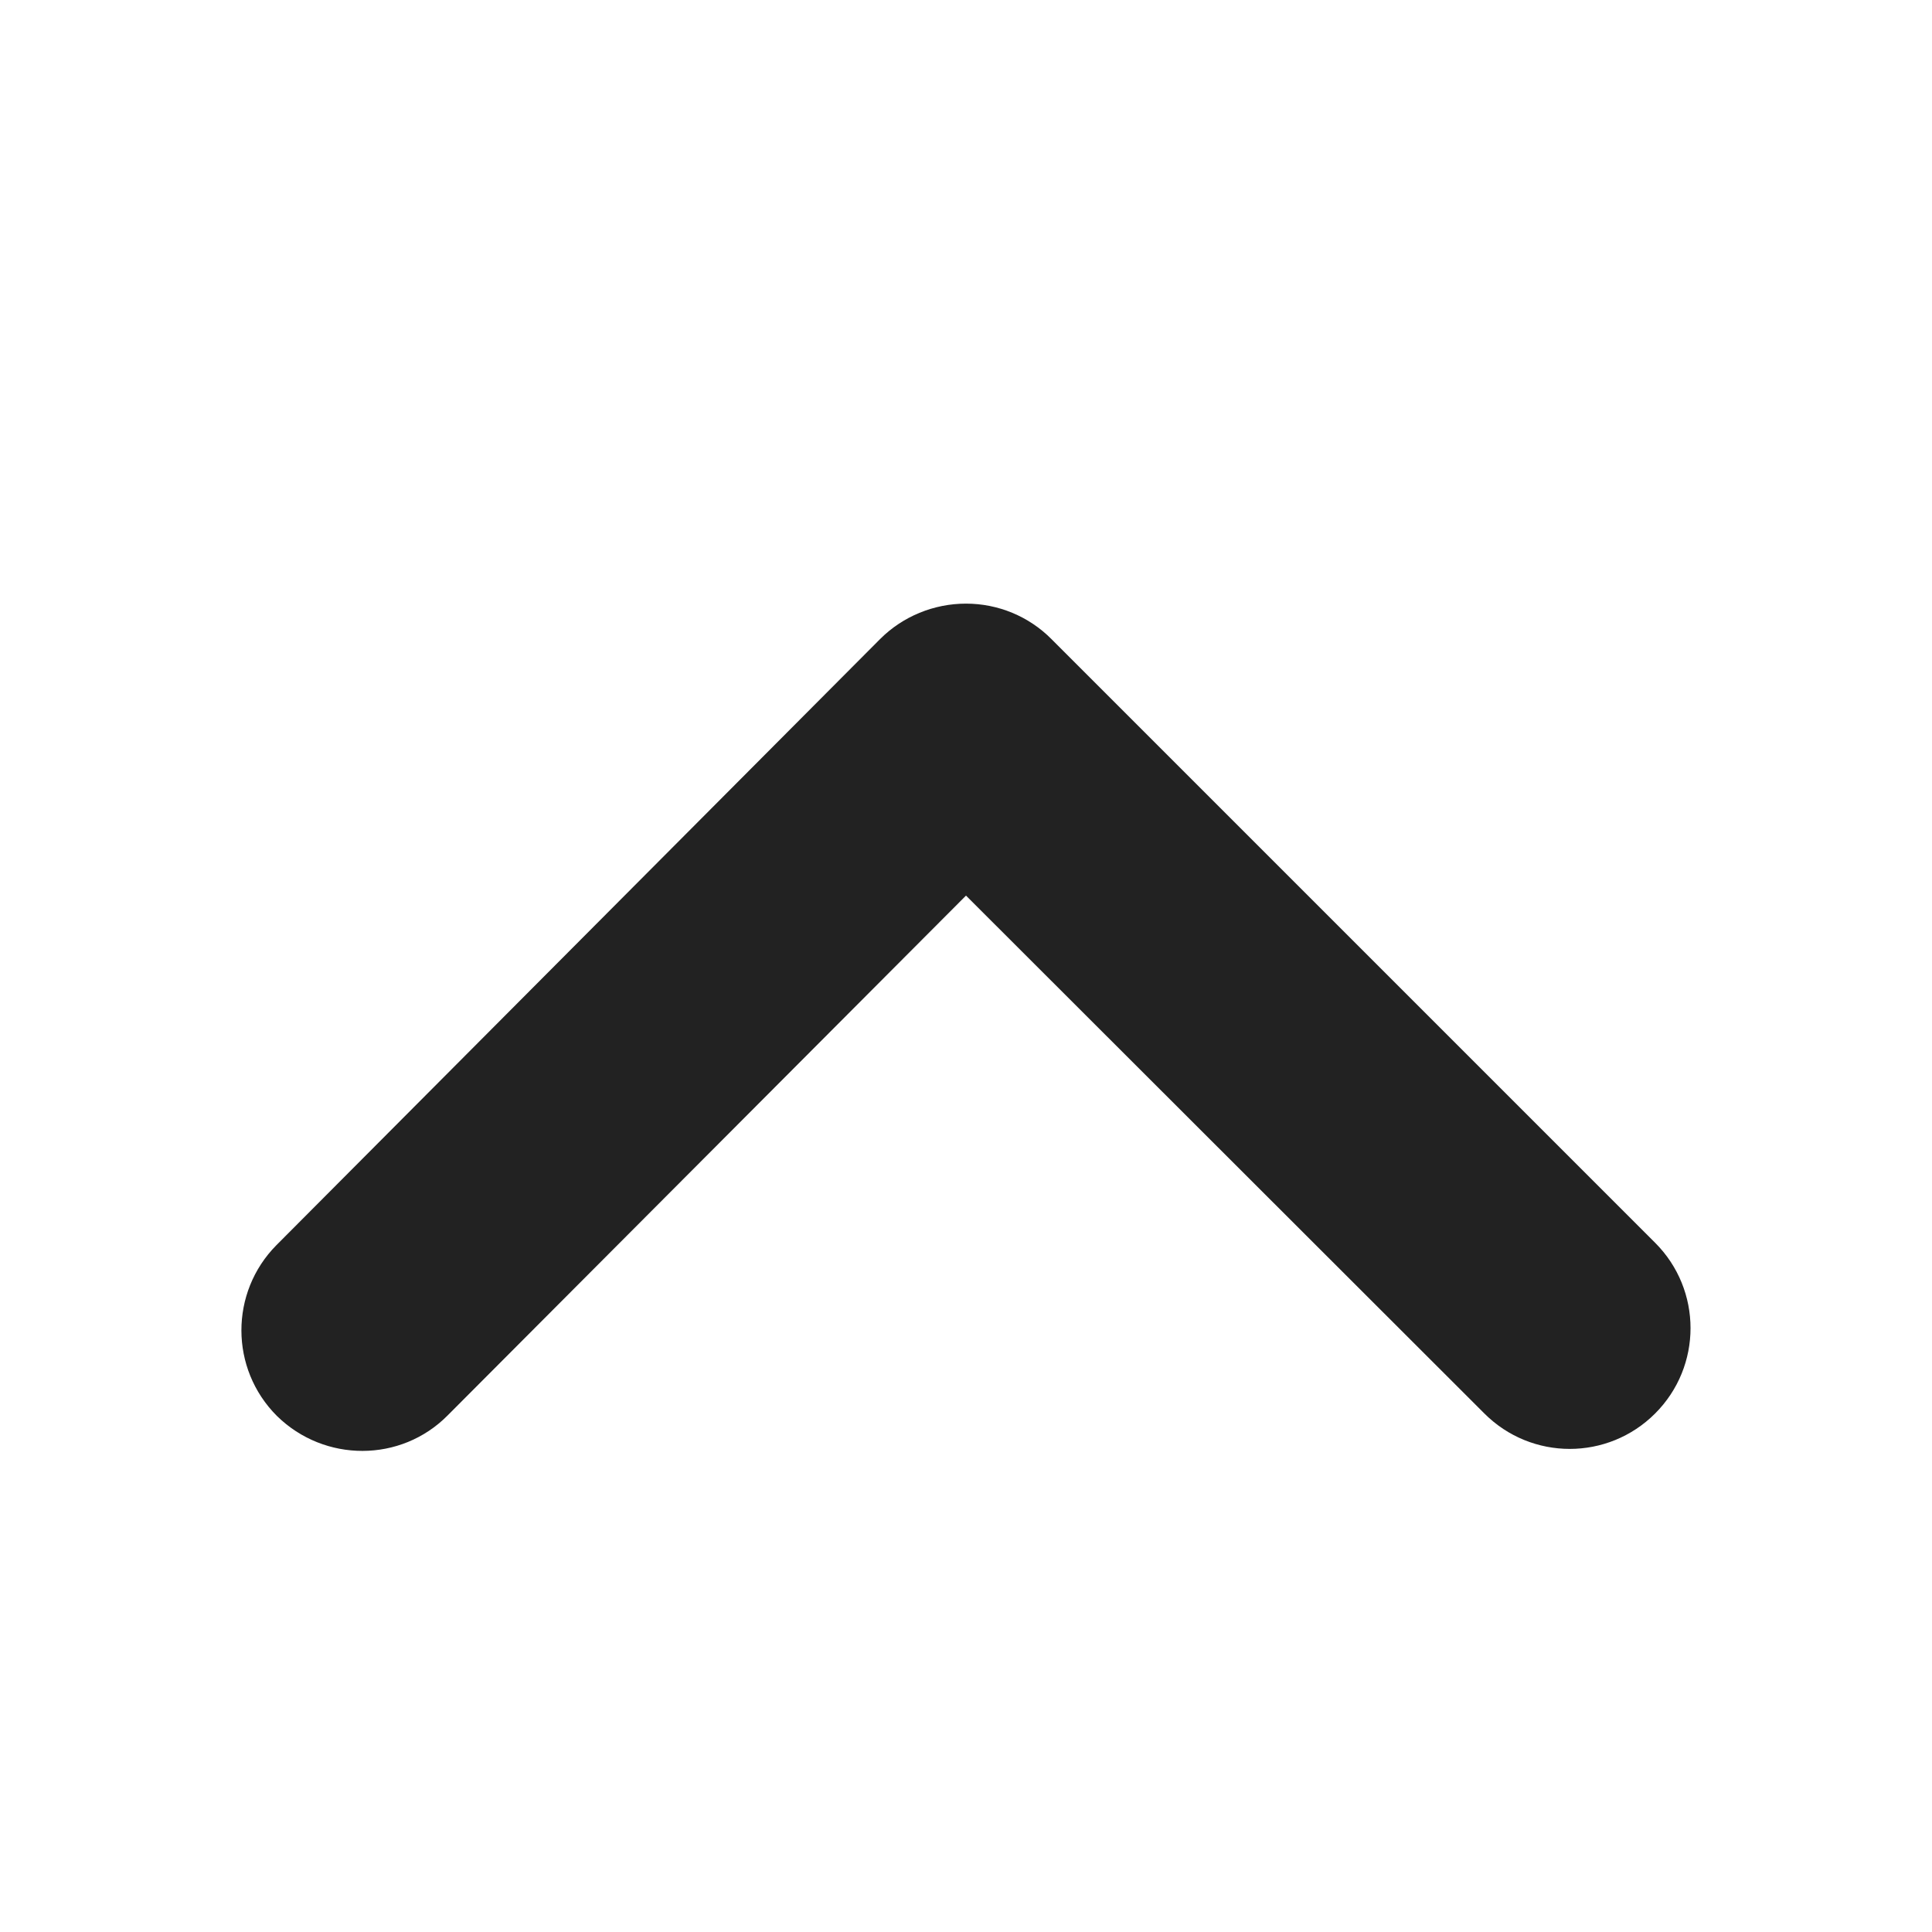 <?xml version="1.0" encoding="UTF-8"?>
<svg height="16px" viewBox="0 0 16 16" width="16px" xmlns="http://www.w3.org/2000/svg">
    <path d="m 2.289 10.312 l 5 -5.02 c 0.188 -0.188 0.445 -0.293 0.711 -0.293 s 0.52 0.105 0.707 0.293 l 5 5 c 0.391 0.391 0.391 1.023 0 1.414 s -1.023 0.391 -1.414 0 l -4.293 -4.289 l -4.293 4.305 c -0.387 0.391 -1.02 0.391 -1.414 0.004 c -0.391 -0.391 -0.391 -1.023 -0.004 -1.414 z m 0 0" fill="#222222" fill-rule="evenodd"/>
</svg>
